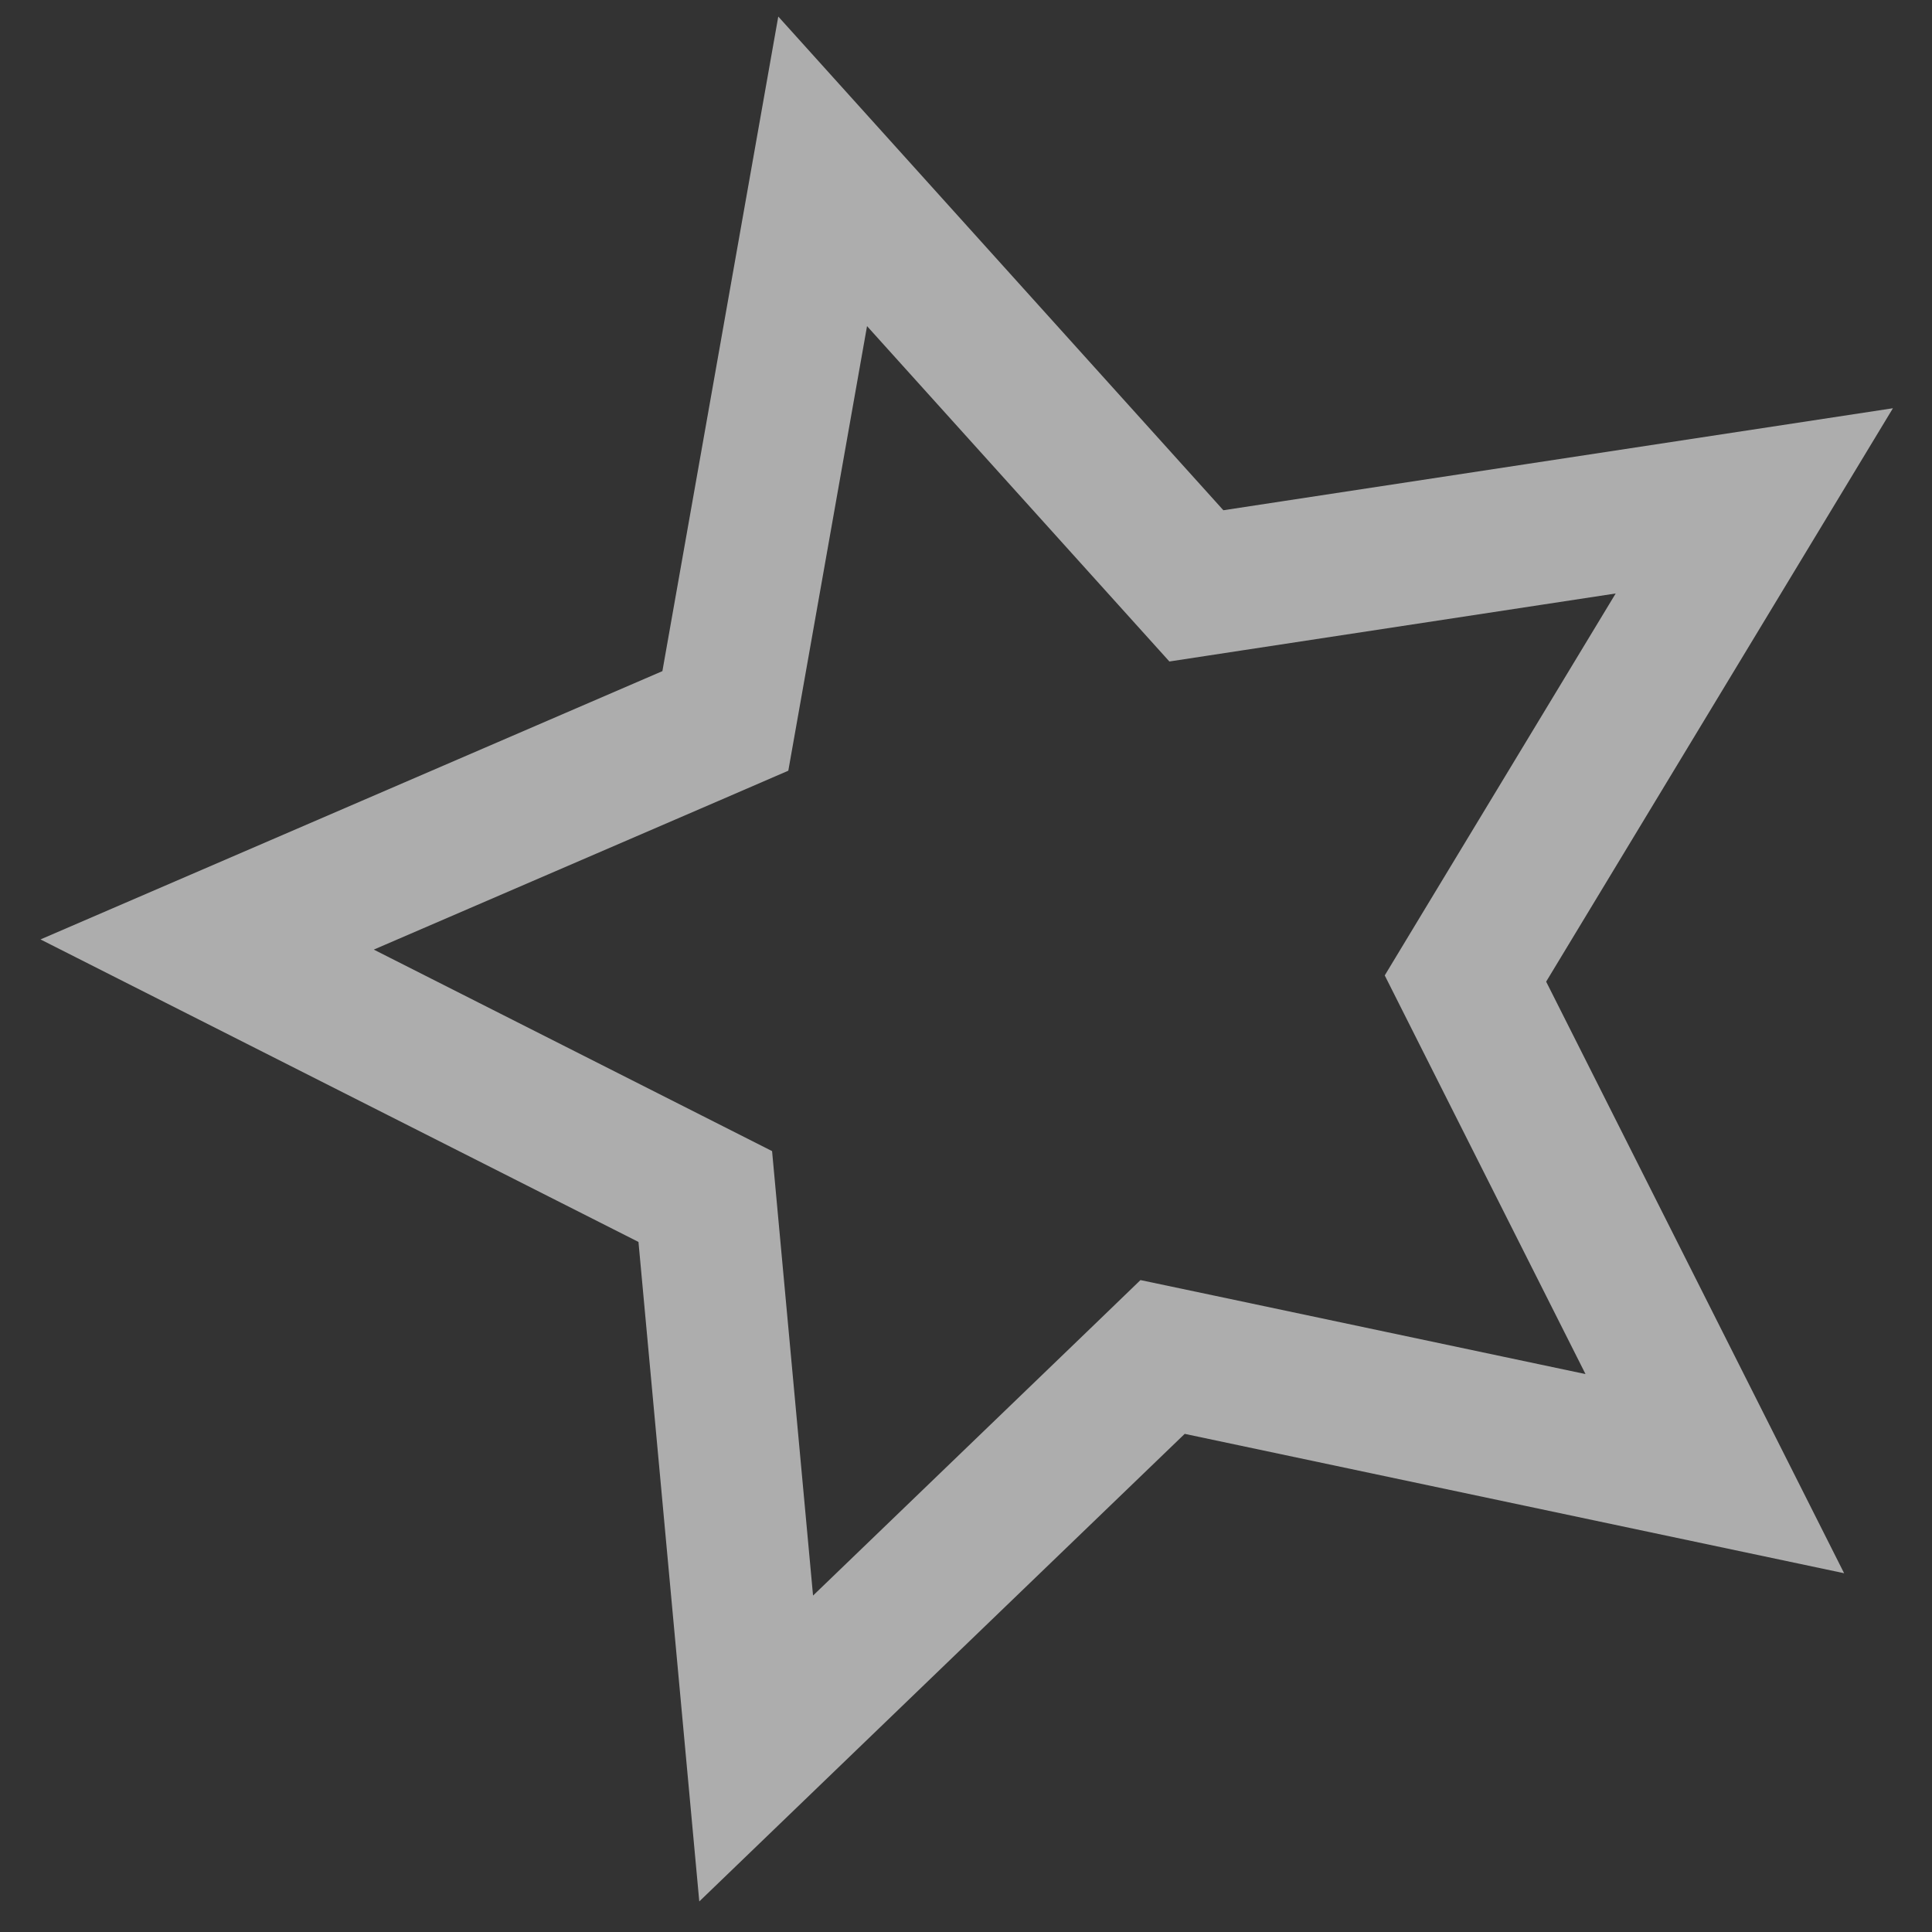 <svg width="41" height="41" viewBox="0 0 41 41" fill="none" xmlns="http://www.w3.org/2000/svg">
<rect x="0" y="0" width="41" height="41" fill="#333333" stroke="none"/>
<path opacity="0.6" d="M17.458 3.636L24.848 11.833L25.389 12.433L26.188 12.311L37.229 10.629L31.528 20.056L31.099 20.766L31.472 21.507L36.391 31.273L25.451 28.961L24.672 28.797L24.1 29.349L16.047 37.106L15.043 26.218L14.967 25.392L14.226 25.017L4.396 20.044L14.651 15.62L15.393 15.299L15.534 14.504L17.458 3.636Z" stroke="white" stroke-width="3"/>
</svg>
